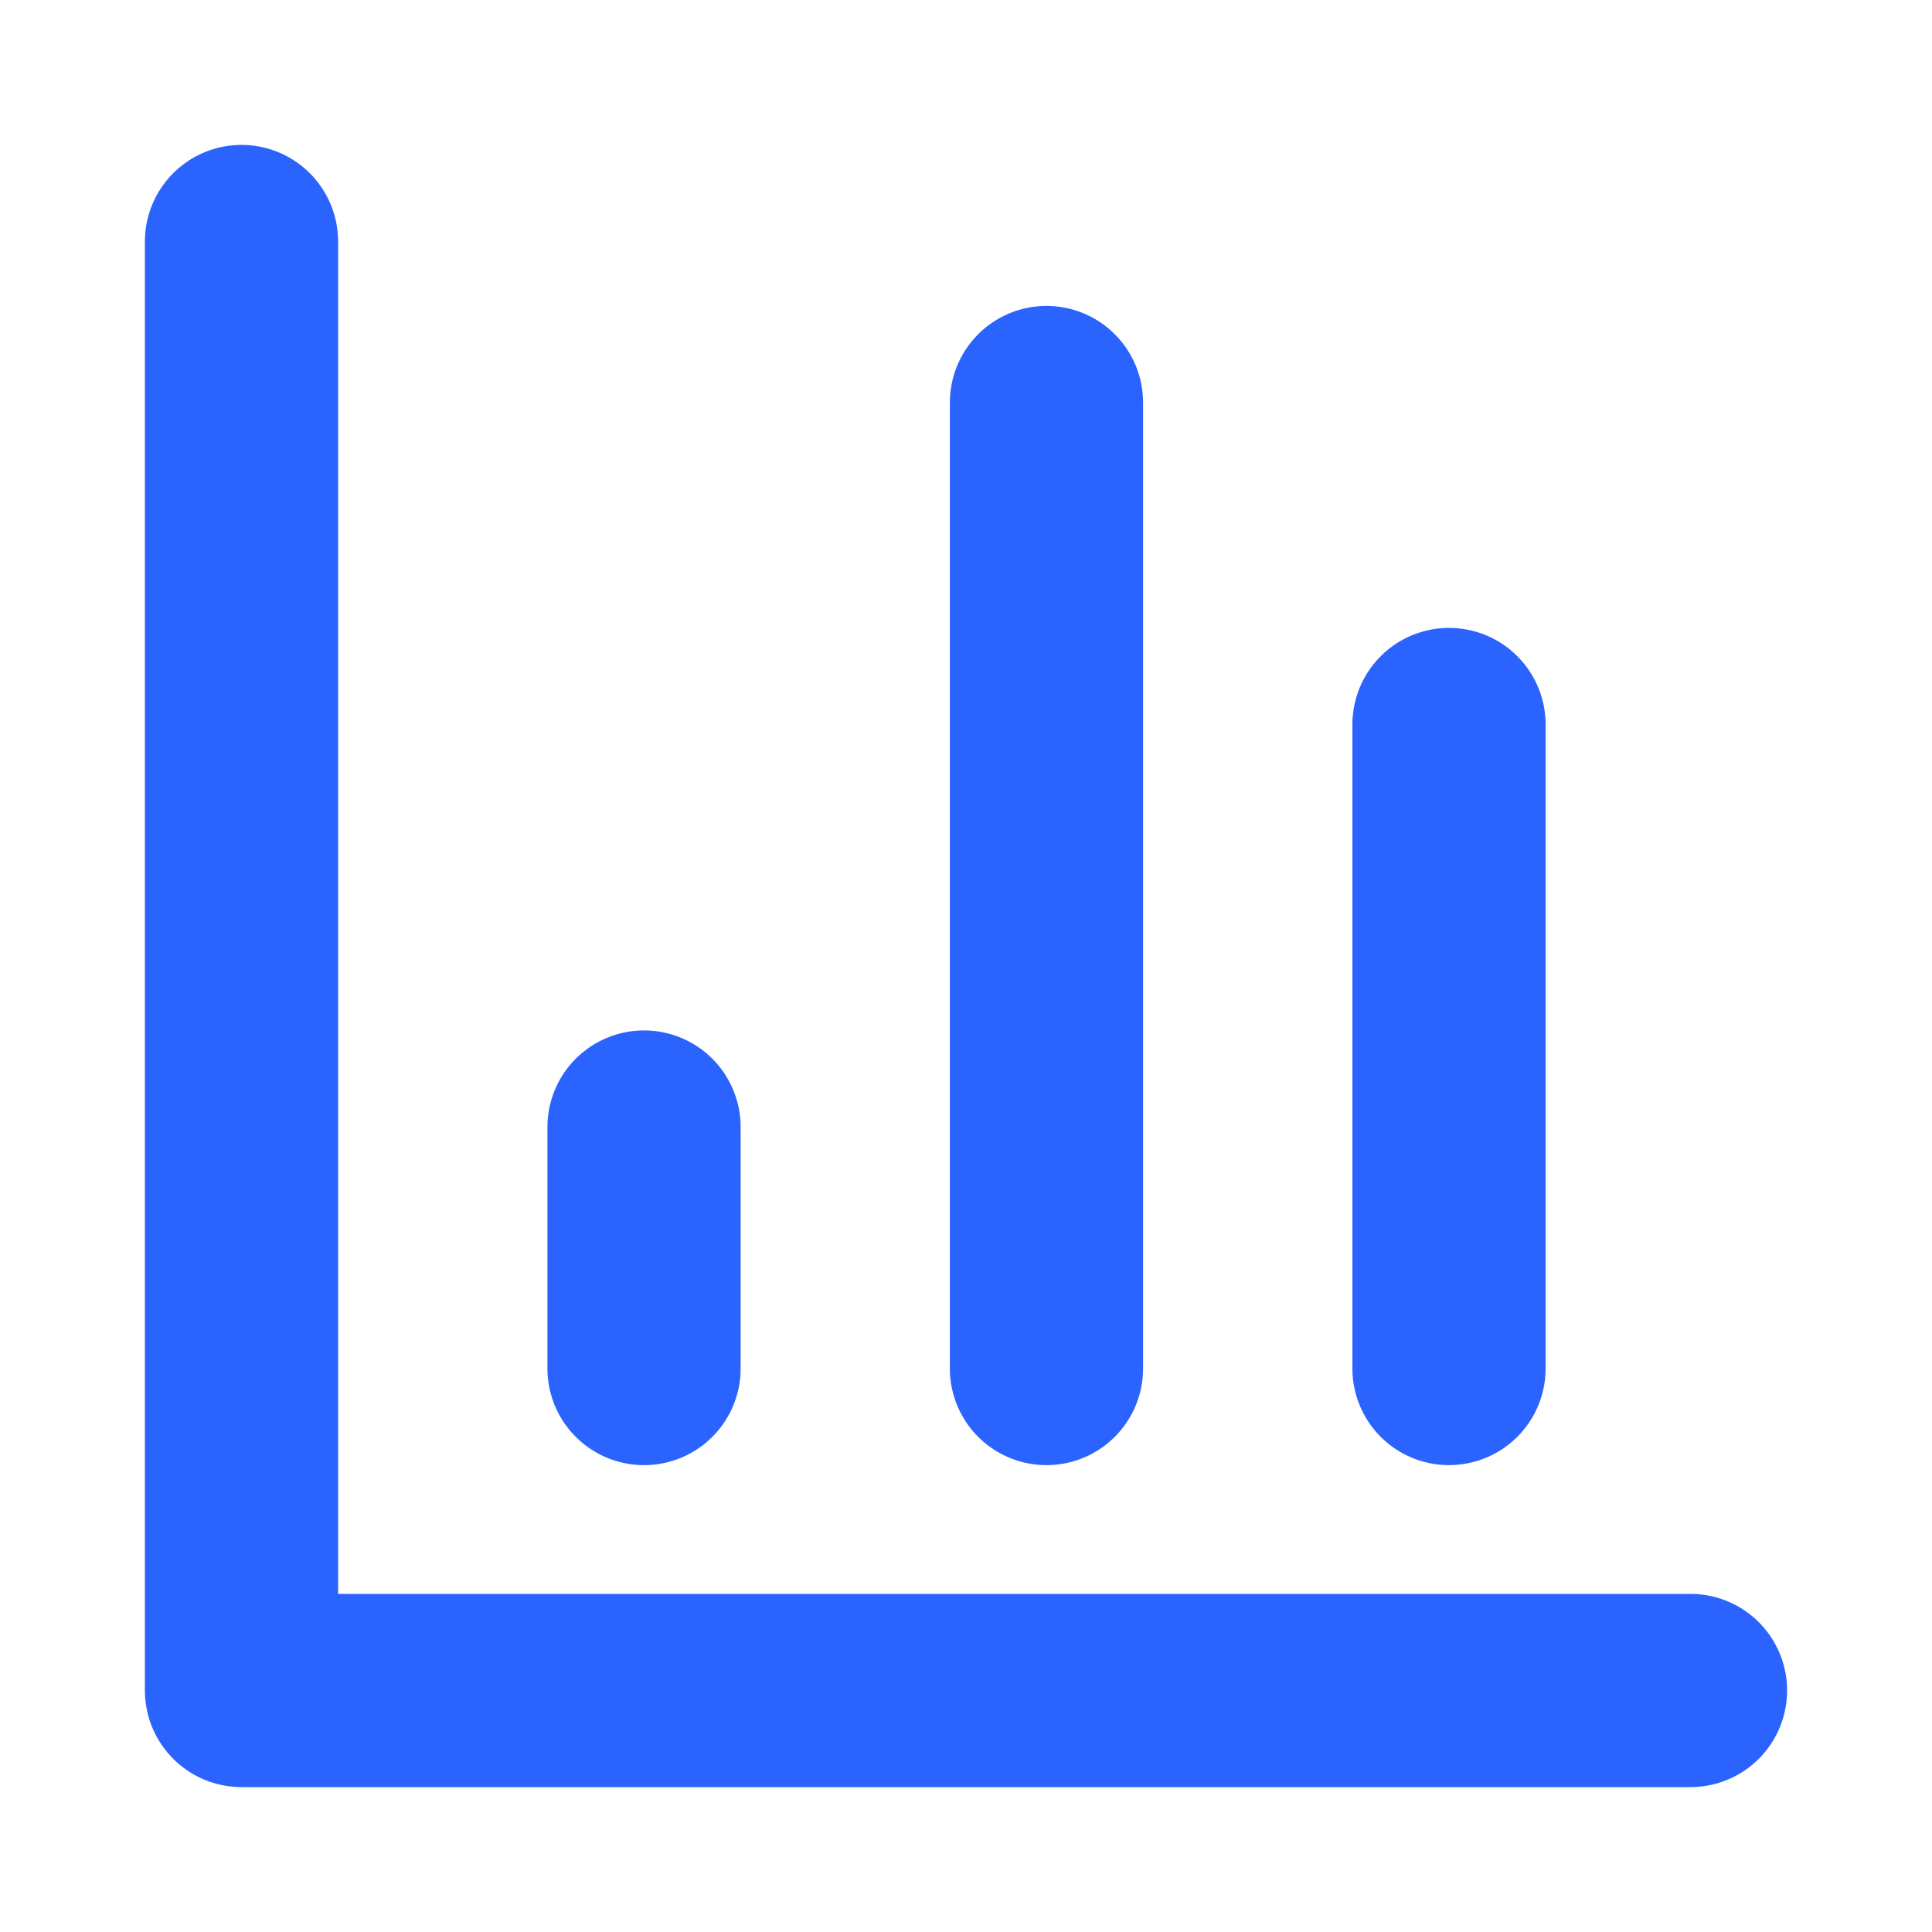 <svg width="20" height="20" viewBox="0 0 20 20" fill="none" xmlns="http://www.w3.org/2000/svg">
<path d="M2.5 2.5V17.5H17.5" stroke="#2B63FE" stroke-width="2" stroke-linecap="round" stroke-linejoin="round"/>
<path d="M15 14.167V7.5" stroke="#2B63FE" stroke-width="2" stroke-linecap="round" stroke-linejoin="round"/>
<path d="M10.833 14.167V4.167" stroke="#2B63FE" stroke-width="2" stroke-linecap="round" stroke-linejoin="round"/>
<path d="M6.667 14.167V11.667" stroke="#2B63FE" stroke-width="2" stroke-linecap="round" stroke-linejoin="round"/>
</svg>

